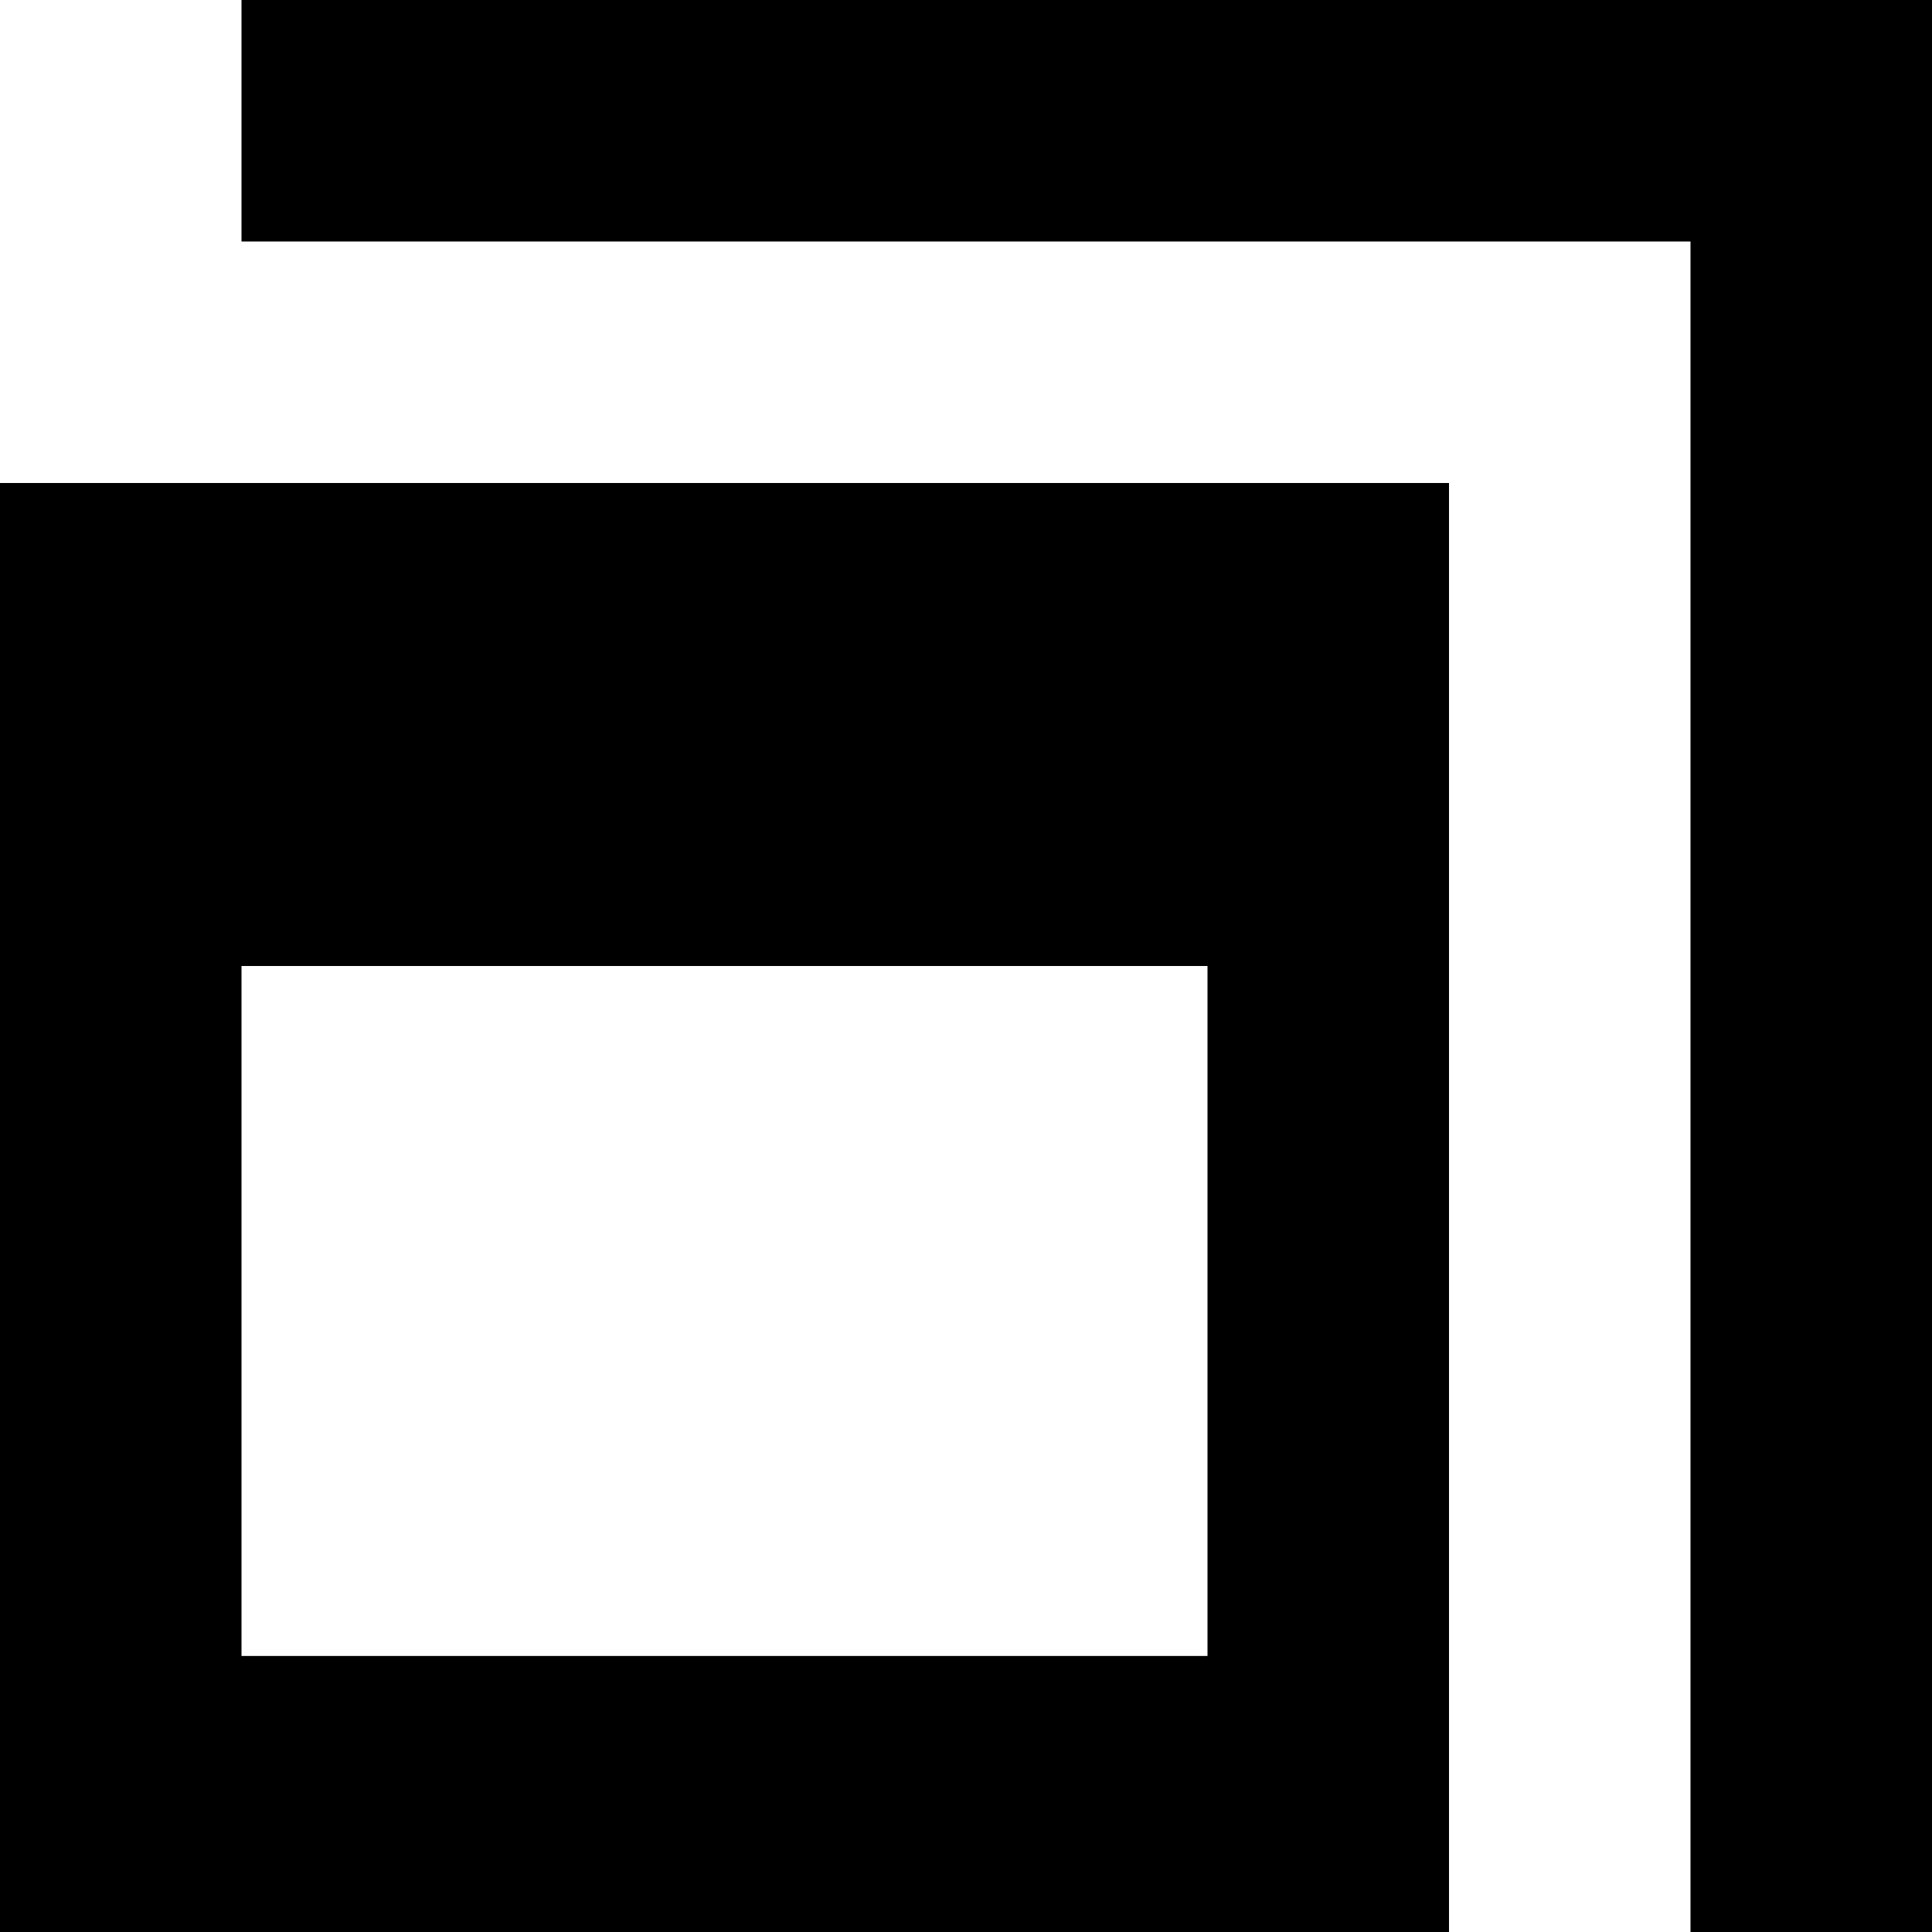 <svg xmlns="http://www.w3.org/2000/svg" width="16" height="16" viewBox="0 0 16 16">
  <path fill="#000000" d="M16,1 L16,0 L2,0 L2,2 L14,2 L14,16 L16,16 L16,1 Z M0,4 L12,4 L12,16 L0,16 L0,4 Z M2,8 L2,13.714 L10,13.714 L10,8 L2,8 Z"/>
</svg>
